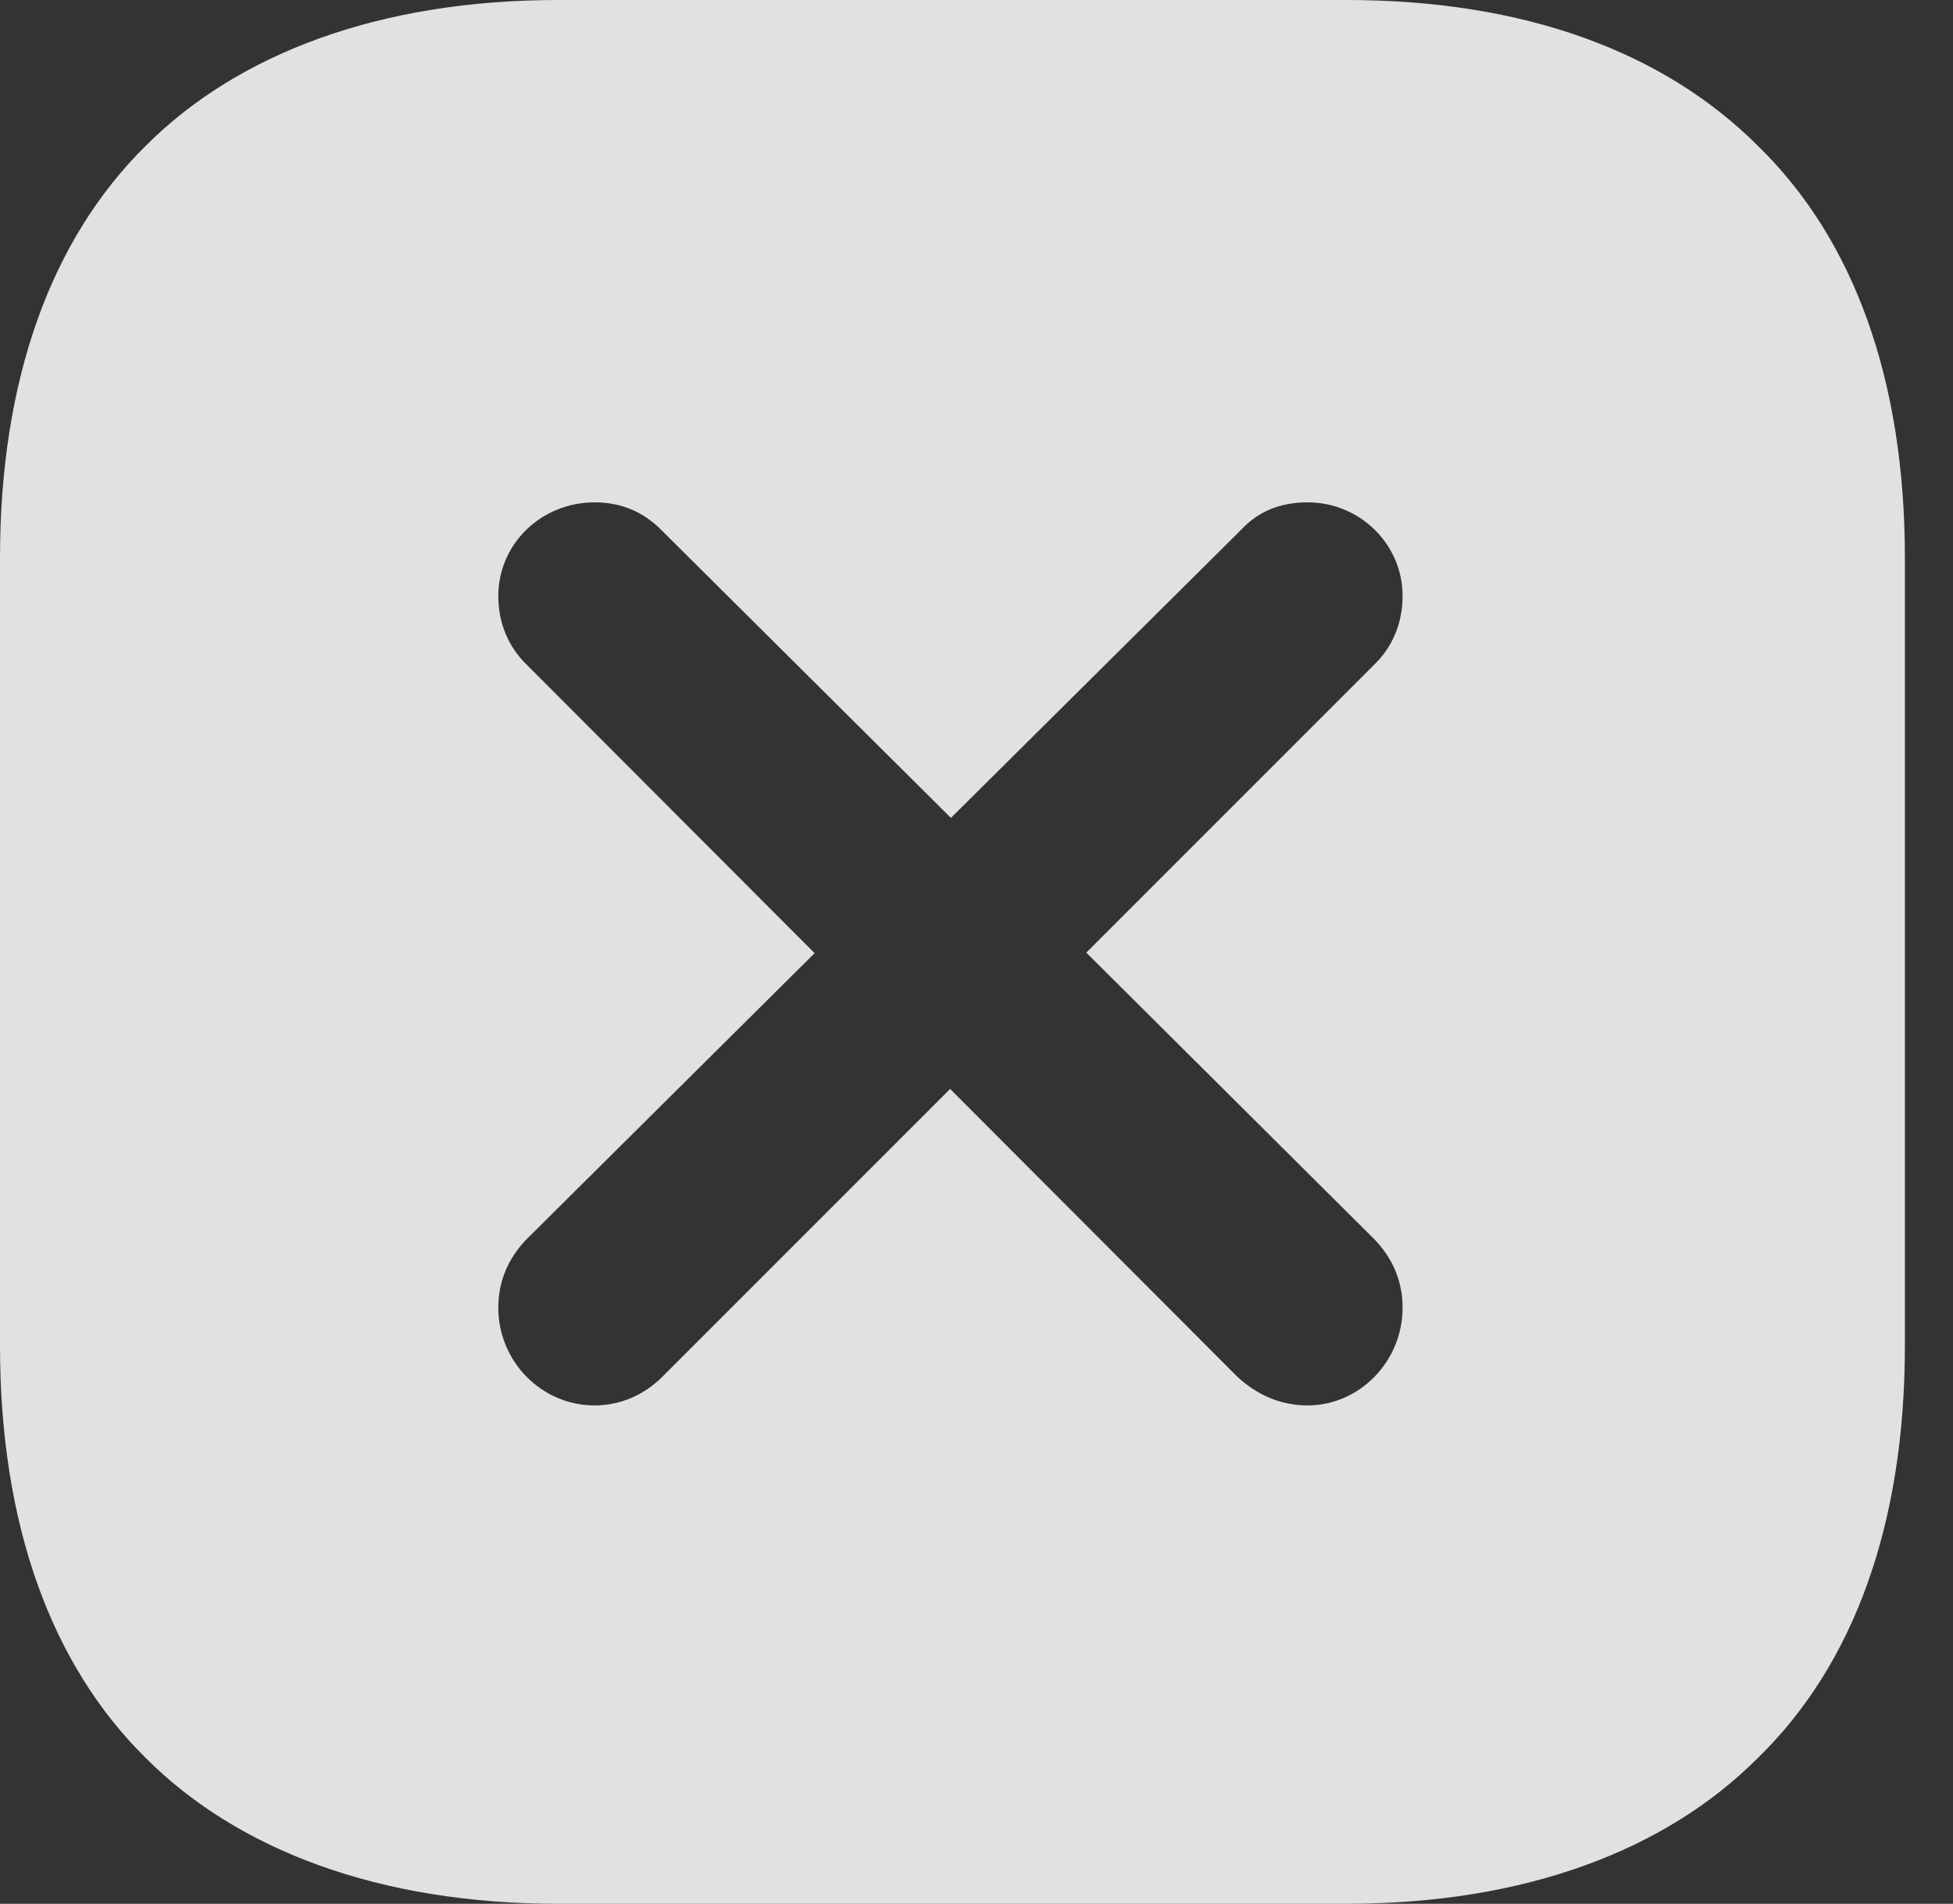 <?xml version="1.0" encoding="UTF-8"?>
<!--Generator: Apple Native CoreSVG 341-->
<!DOCTYPE svg
PUBLIC "-//W3C//DTD SVG 1.1//EN"
       "http://www.w3.org/Graphics/SVG/1.1/DTD/svg11.dtd">
<svg version="1.1" xmlns="http://www.w3.org/2000/svg" xmlns:xlink="http://www.w3.org/1999/xlink" viewBox="0 0 14.658 14.287">
 <rect x="0" y="0" width="14.658" height="14.287" fill="#333333" stroke="none"/>
 <g>
  <rect height="14.287" opacity="0" width="14.658" x="0" y="0"/>
  <path d="M13.193 1.094C13.916 1.797 14.297 2.852 14.297 4.189L14.297 10.098C14.297 11.435 13.916 12.49 13.193 13.193C12.5 13.887 11.445 14.287 10.107 14.287L4.189 14.287C2.852 14.287 1.787 13.887 1.094 13.193C0.381 12.49 0 11.435 0 10.098L0 4.189C0 2.852 0.381 1.797 1.094 1.094C1.787 0.4 2.852 0 4.189 0L10.107 0C11.445 0 12.49 0.391 13.193 1.094ZM9.316 3.975L7.137 6.138L4.961 3.975C4.824 3.838 4.658 3.77 4.463 3.77C4.062 3.77 3.74 4.082 3.74 4.473C3.74 4.678 3.818 4.854 3.945 4.98L6.114 7.153L3.945 9.307C3.818 9.443 3.74 9.609 3.74 9.814C3.74 10.215 4.062 10.547 4.463 10.547C4.668 10.547 4.844 10.459 4.971 10.332L7.131 8.172L9.287 10.332C9.424 10.459 9.6 10.547 9.814 10.547C10.205 10.547 10.527 10.215 10.527 9.814C10.527 9.609 10.449 9.443 10.322 9.307L8.153 7.149L10.322 4.98C10.449 4.854 10.527 4.678 10.527 4.473C10.527 4.082 10.205 3.77 9.814 3.77C9.609 3.77 9.443 3.838 9.316 3.975Z" fill="white" fill-opacity="0.85"/>
 </g>
</svg>
